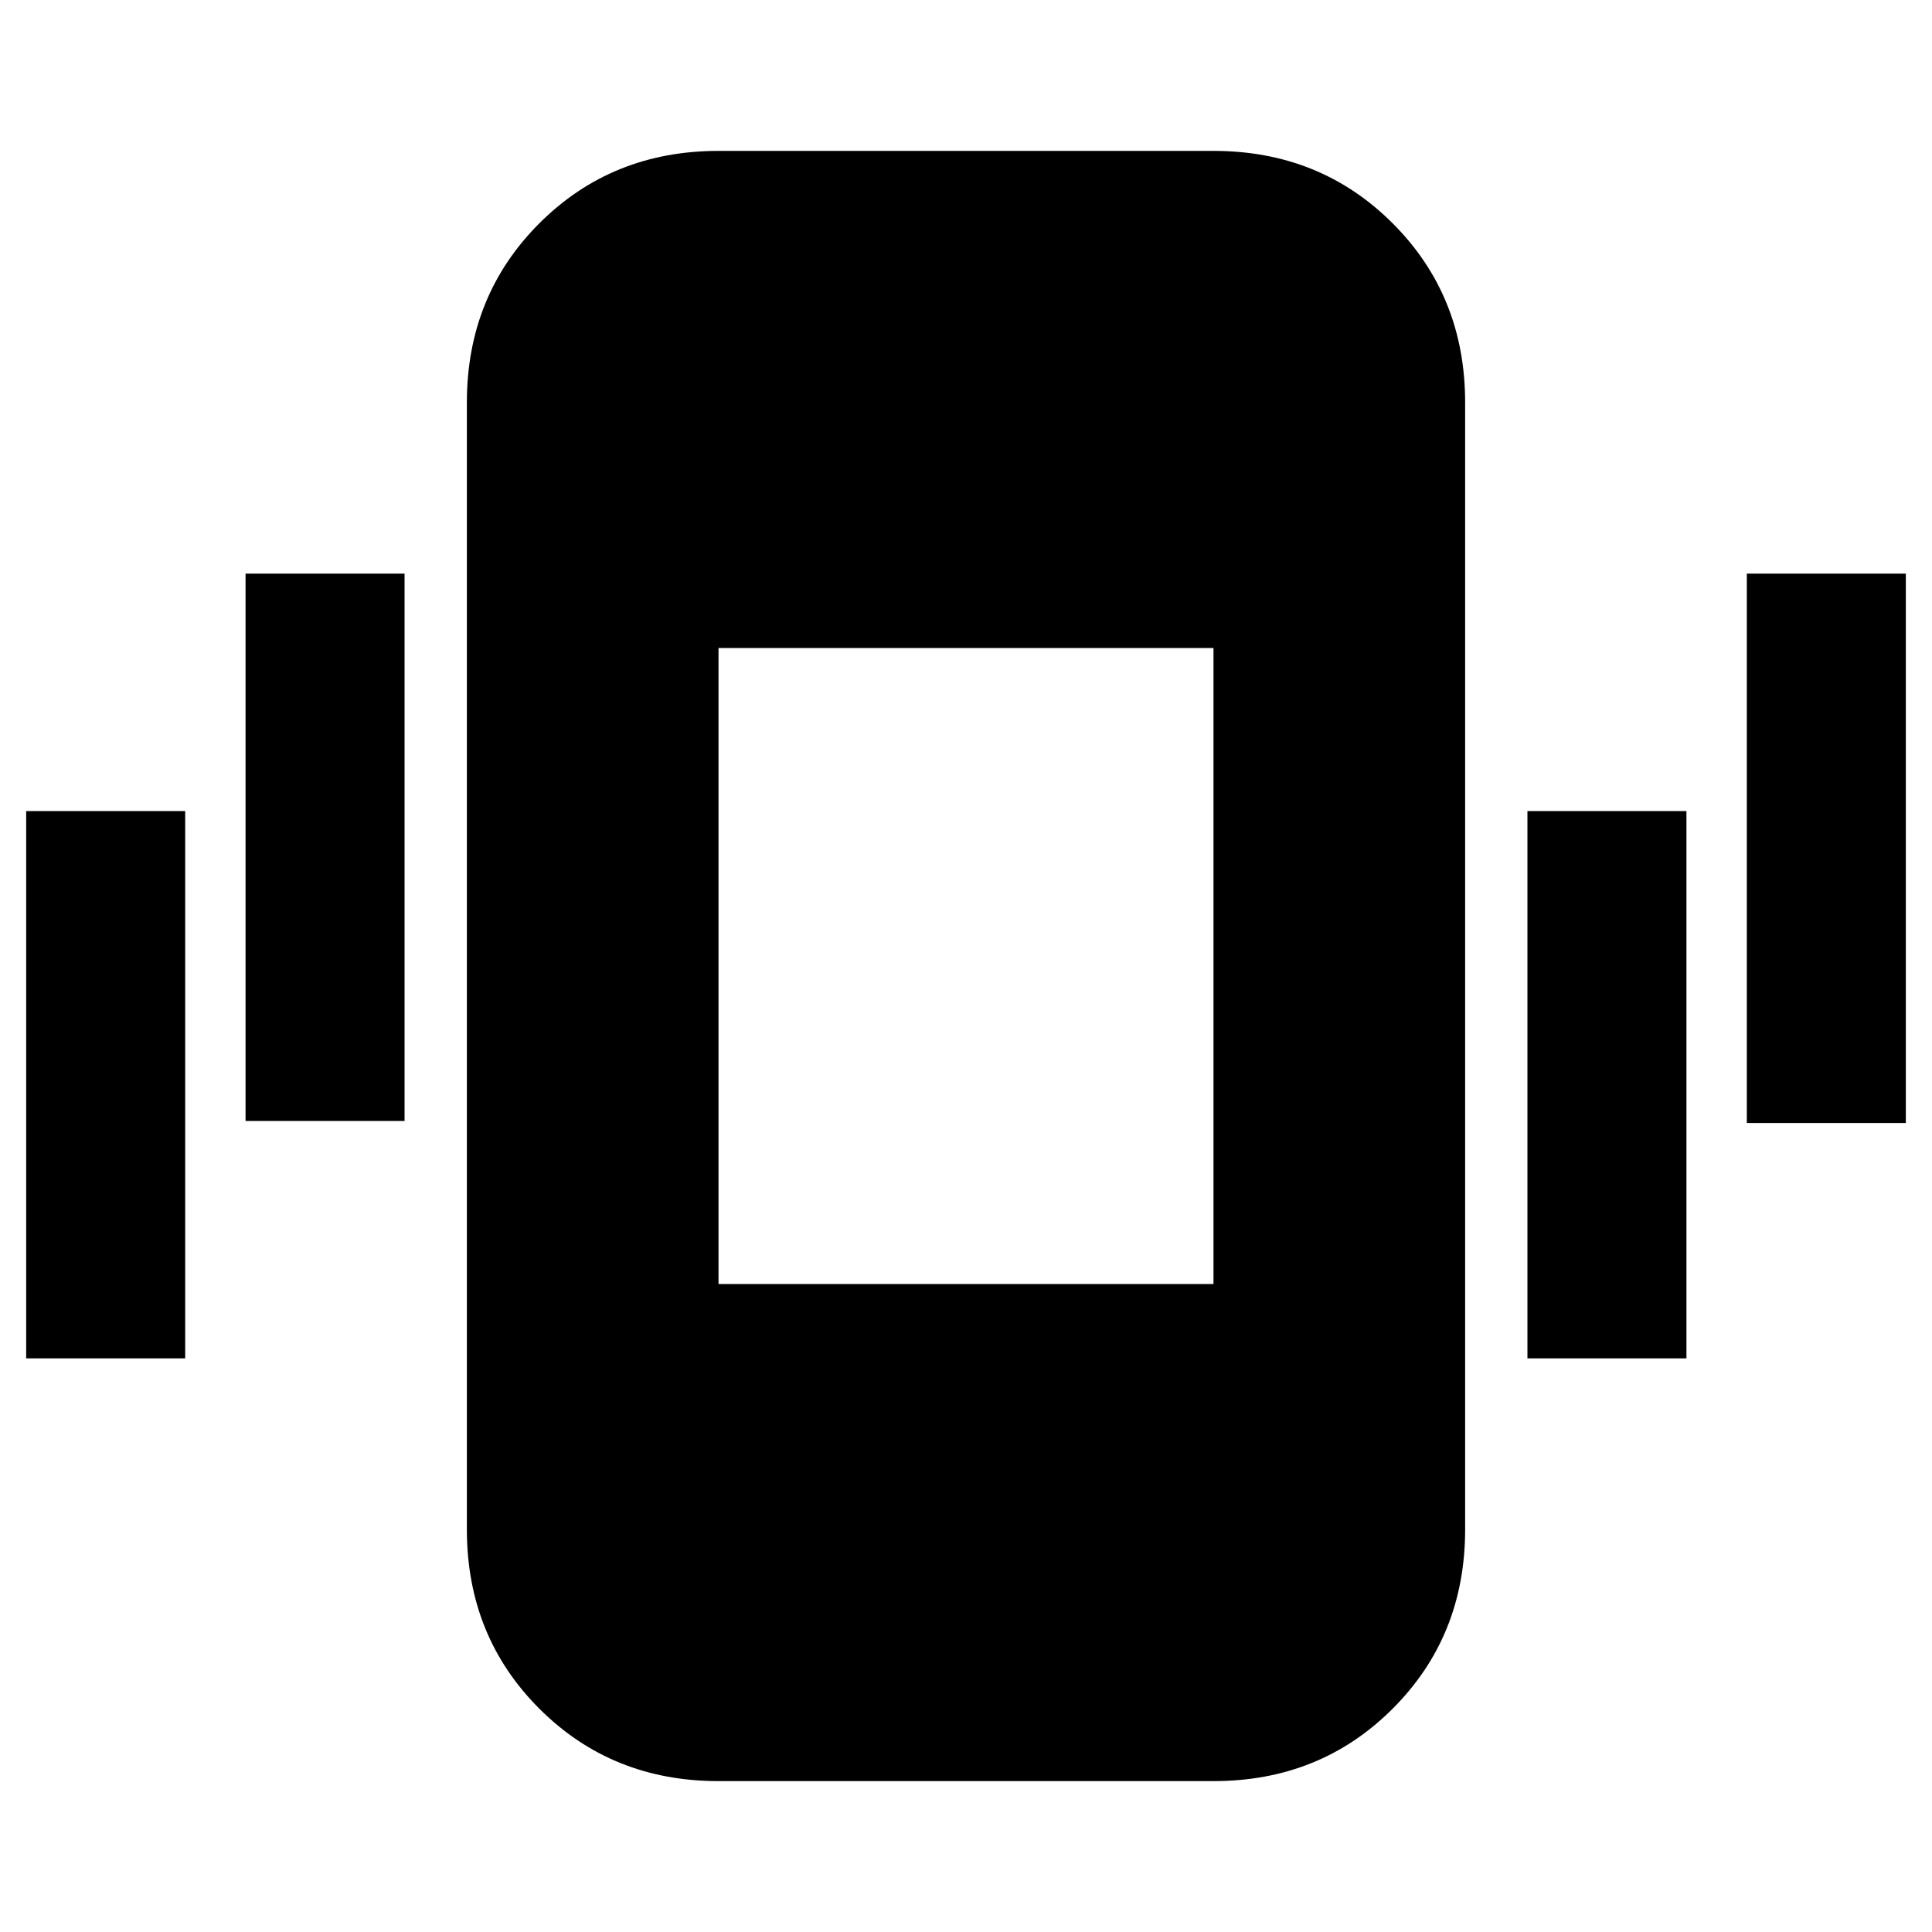 <svg xmlns="http://www.w3.org/2000/svg" height="20" width="20"><path d="M2.542 11.604V5.938h1.646v5.666ZM.271 14.062V8.396h1.646v5.666Zm17.812-2.437V5.938h1.646v5.687Zm-2.271 2.437V8.396h1.646v5.666Zm-8.374 4.376q-1.105 0-1.855-.75t-.75-1.855V4.167q0-1.105.75-1.855t1.855-.75h5.124q1.105 0 1.855.75t.75 1.855v11.666q0 1.105-.75 1.855t-1.855.75Zm5.124-11.73H7.438v6.584h5.124Z"/></svg>